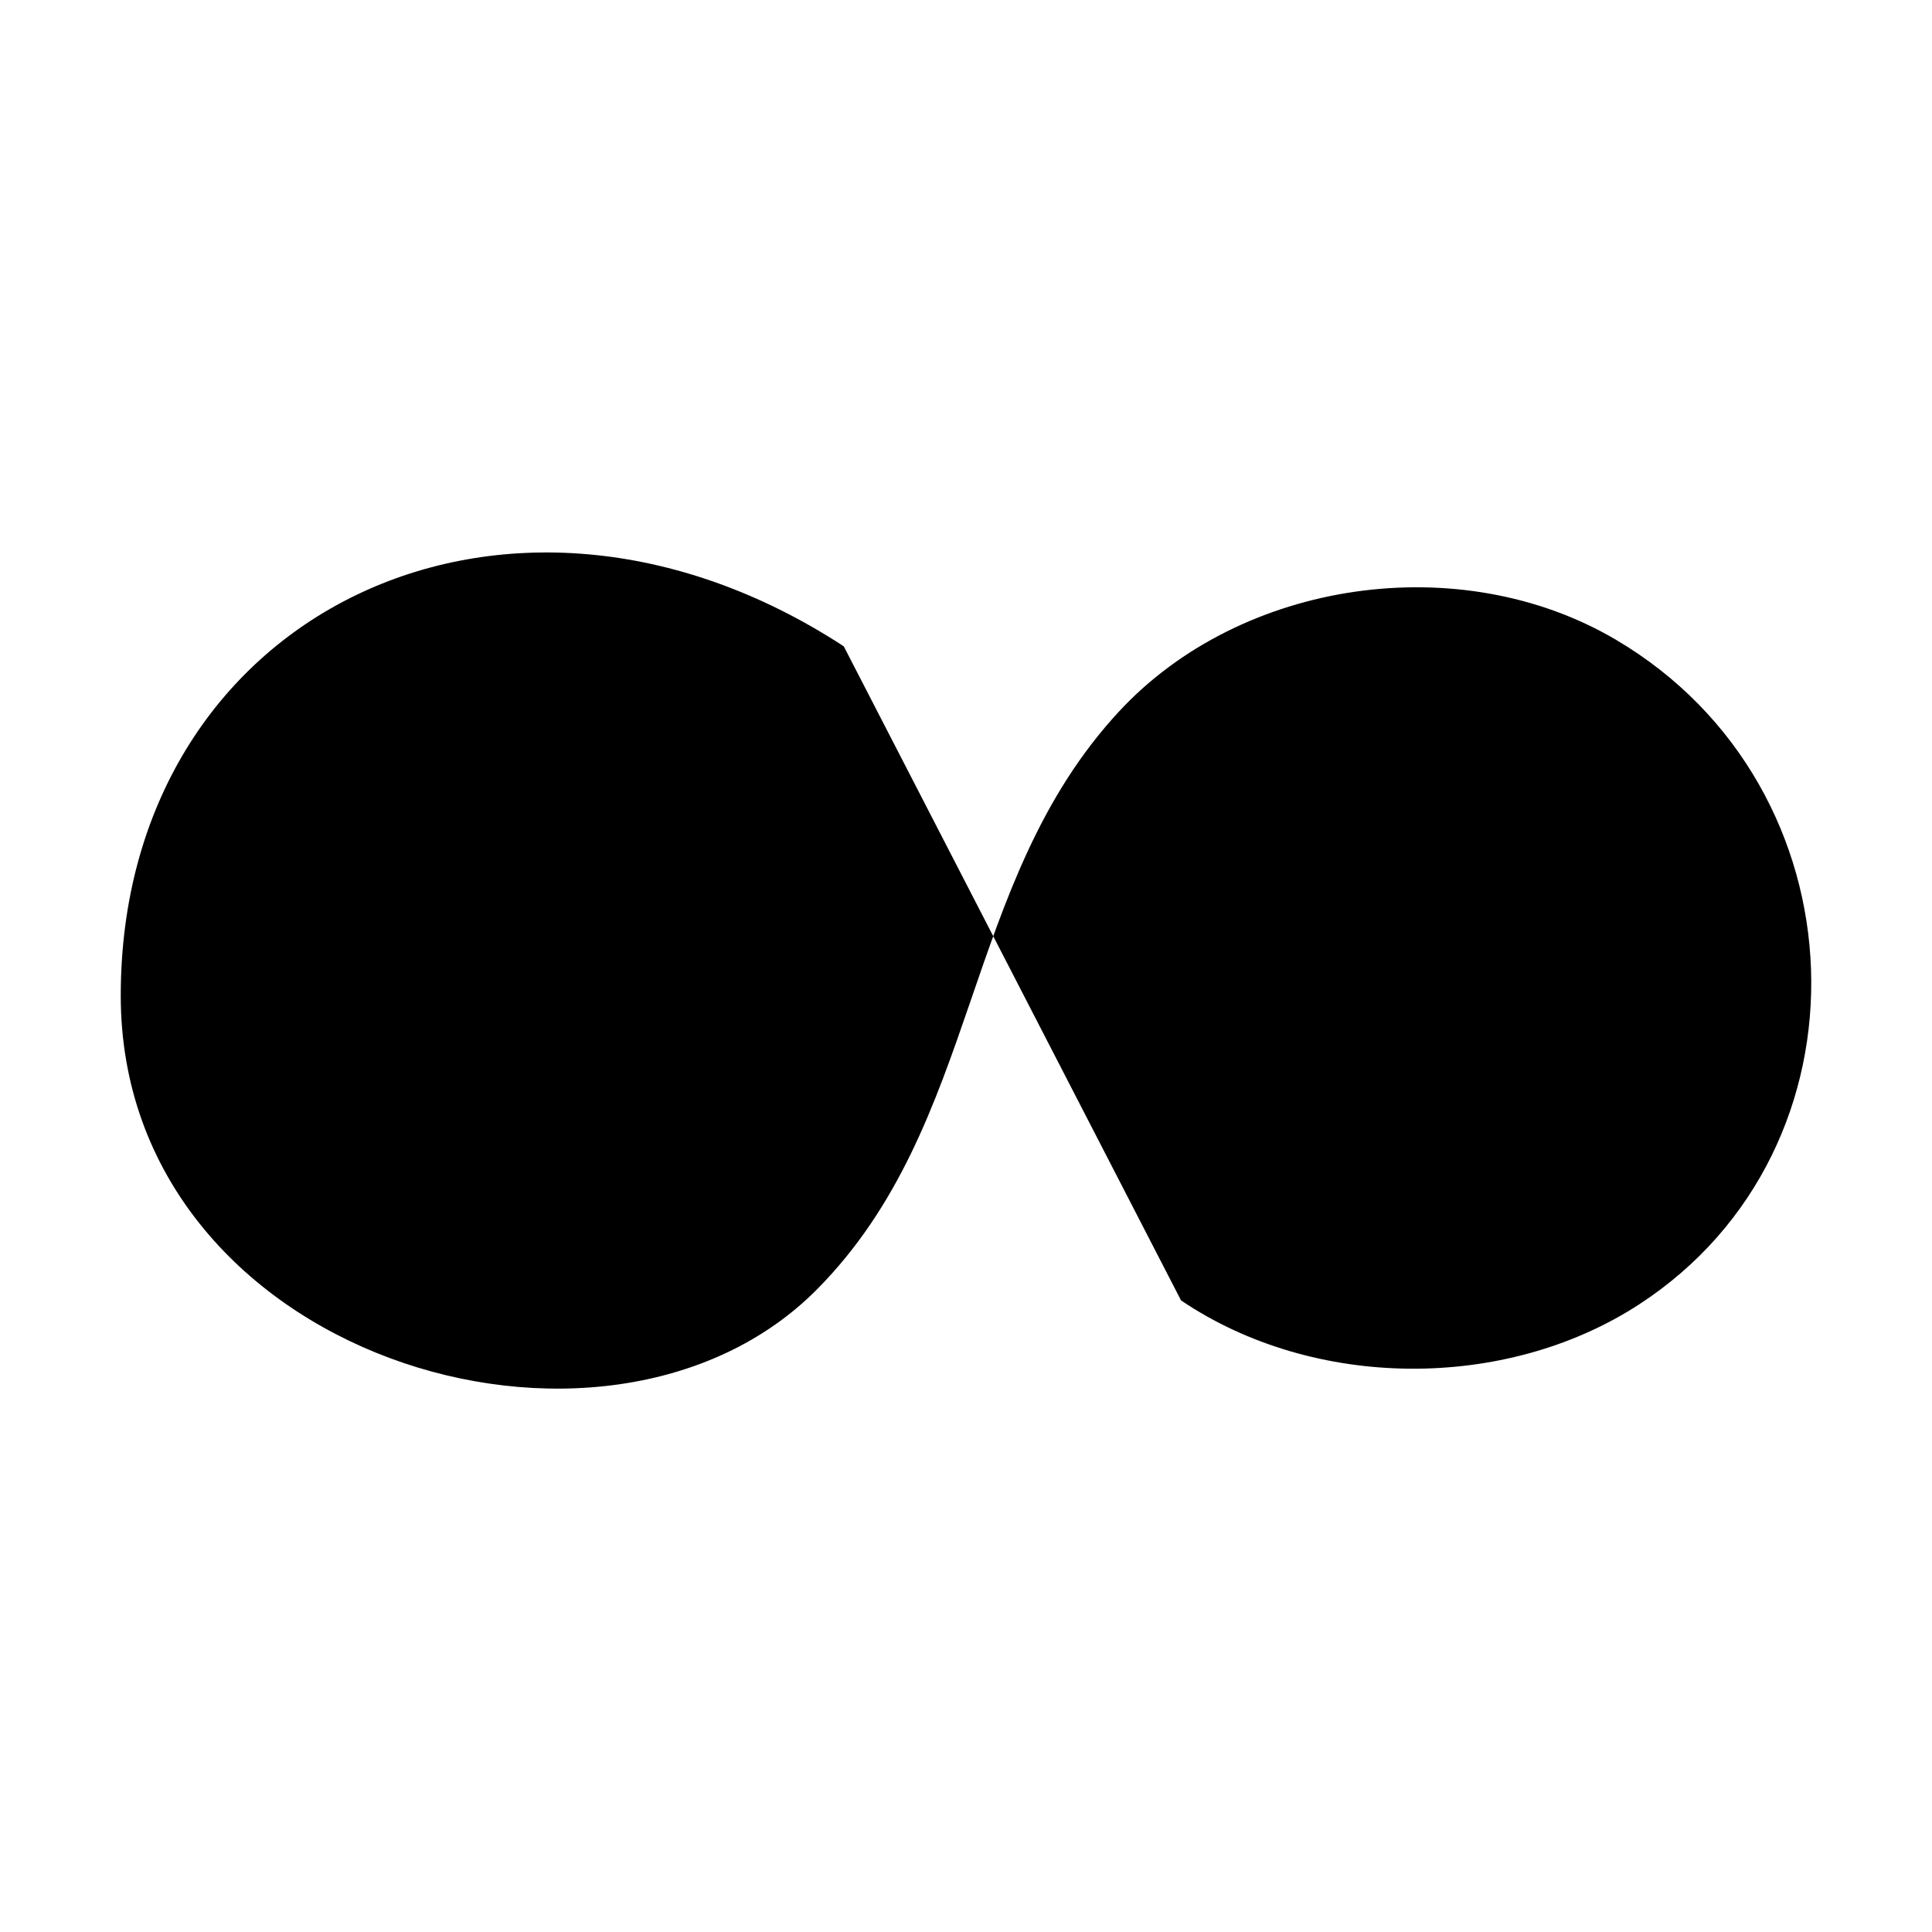 <svg xmlns="http://www.w3.org/2000/svg" viewBox="0 0 320 320"><defs><style>.a{fill:none;stroke:#1a1a1a;stroke-linecap:round;stroke-linejoin:round;stroke-width:8px;}</style></defs><title>infinity</title><path  d="M195.616,215.389c22.005,14.872,53.708,15.062,75.839.682,39.708-25.801,37.564-85.692-3.78-110.094-25.799-15.227-62.094-9.985-82.353,11.894-26.221,28.317-22.841,68.202-49.947,95.633C100.329,248.972,20.014,224.716,20,164.923c-.015-63.187,63.807-94.361,119.752-57.876"/></svg>